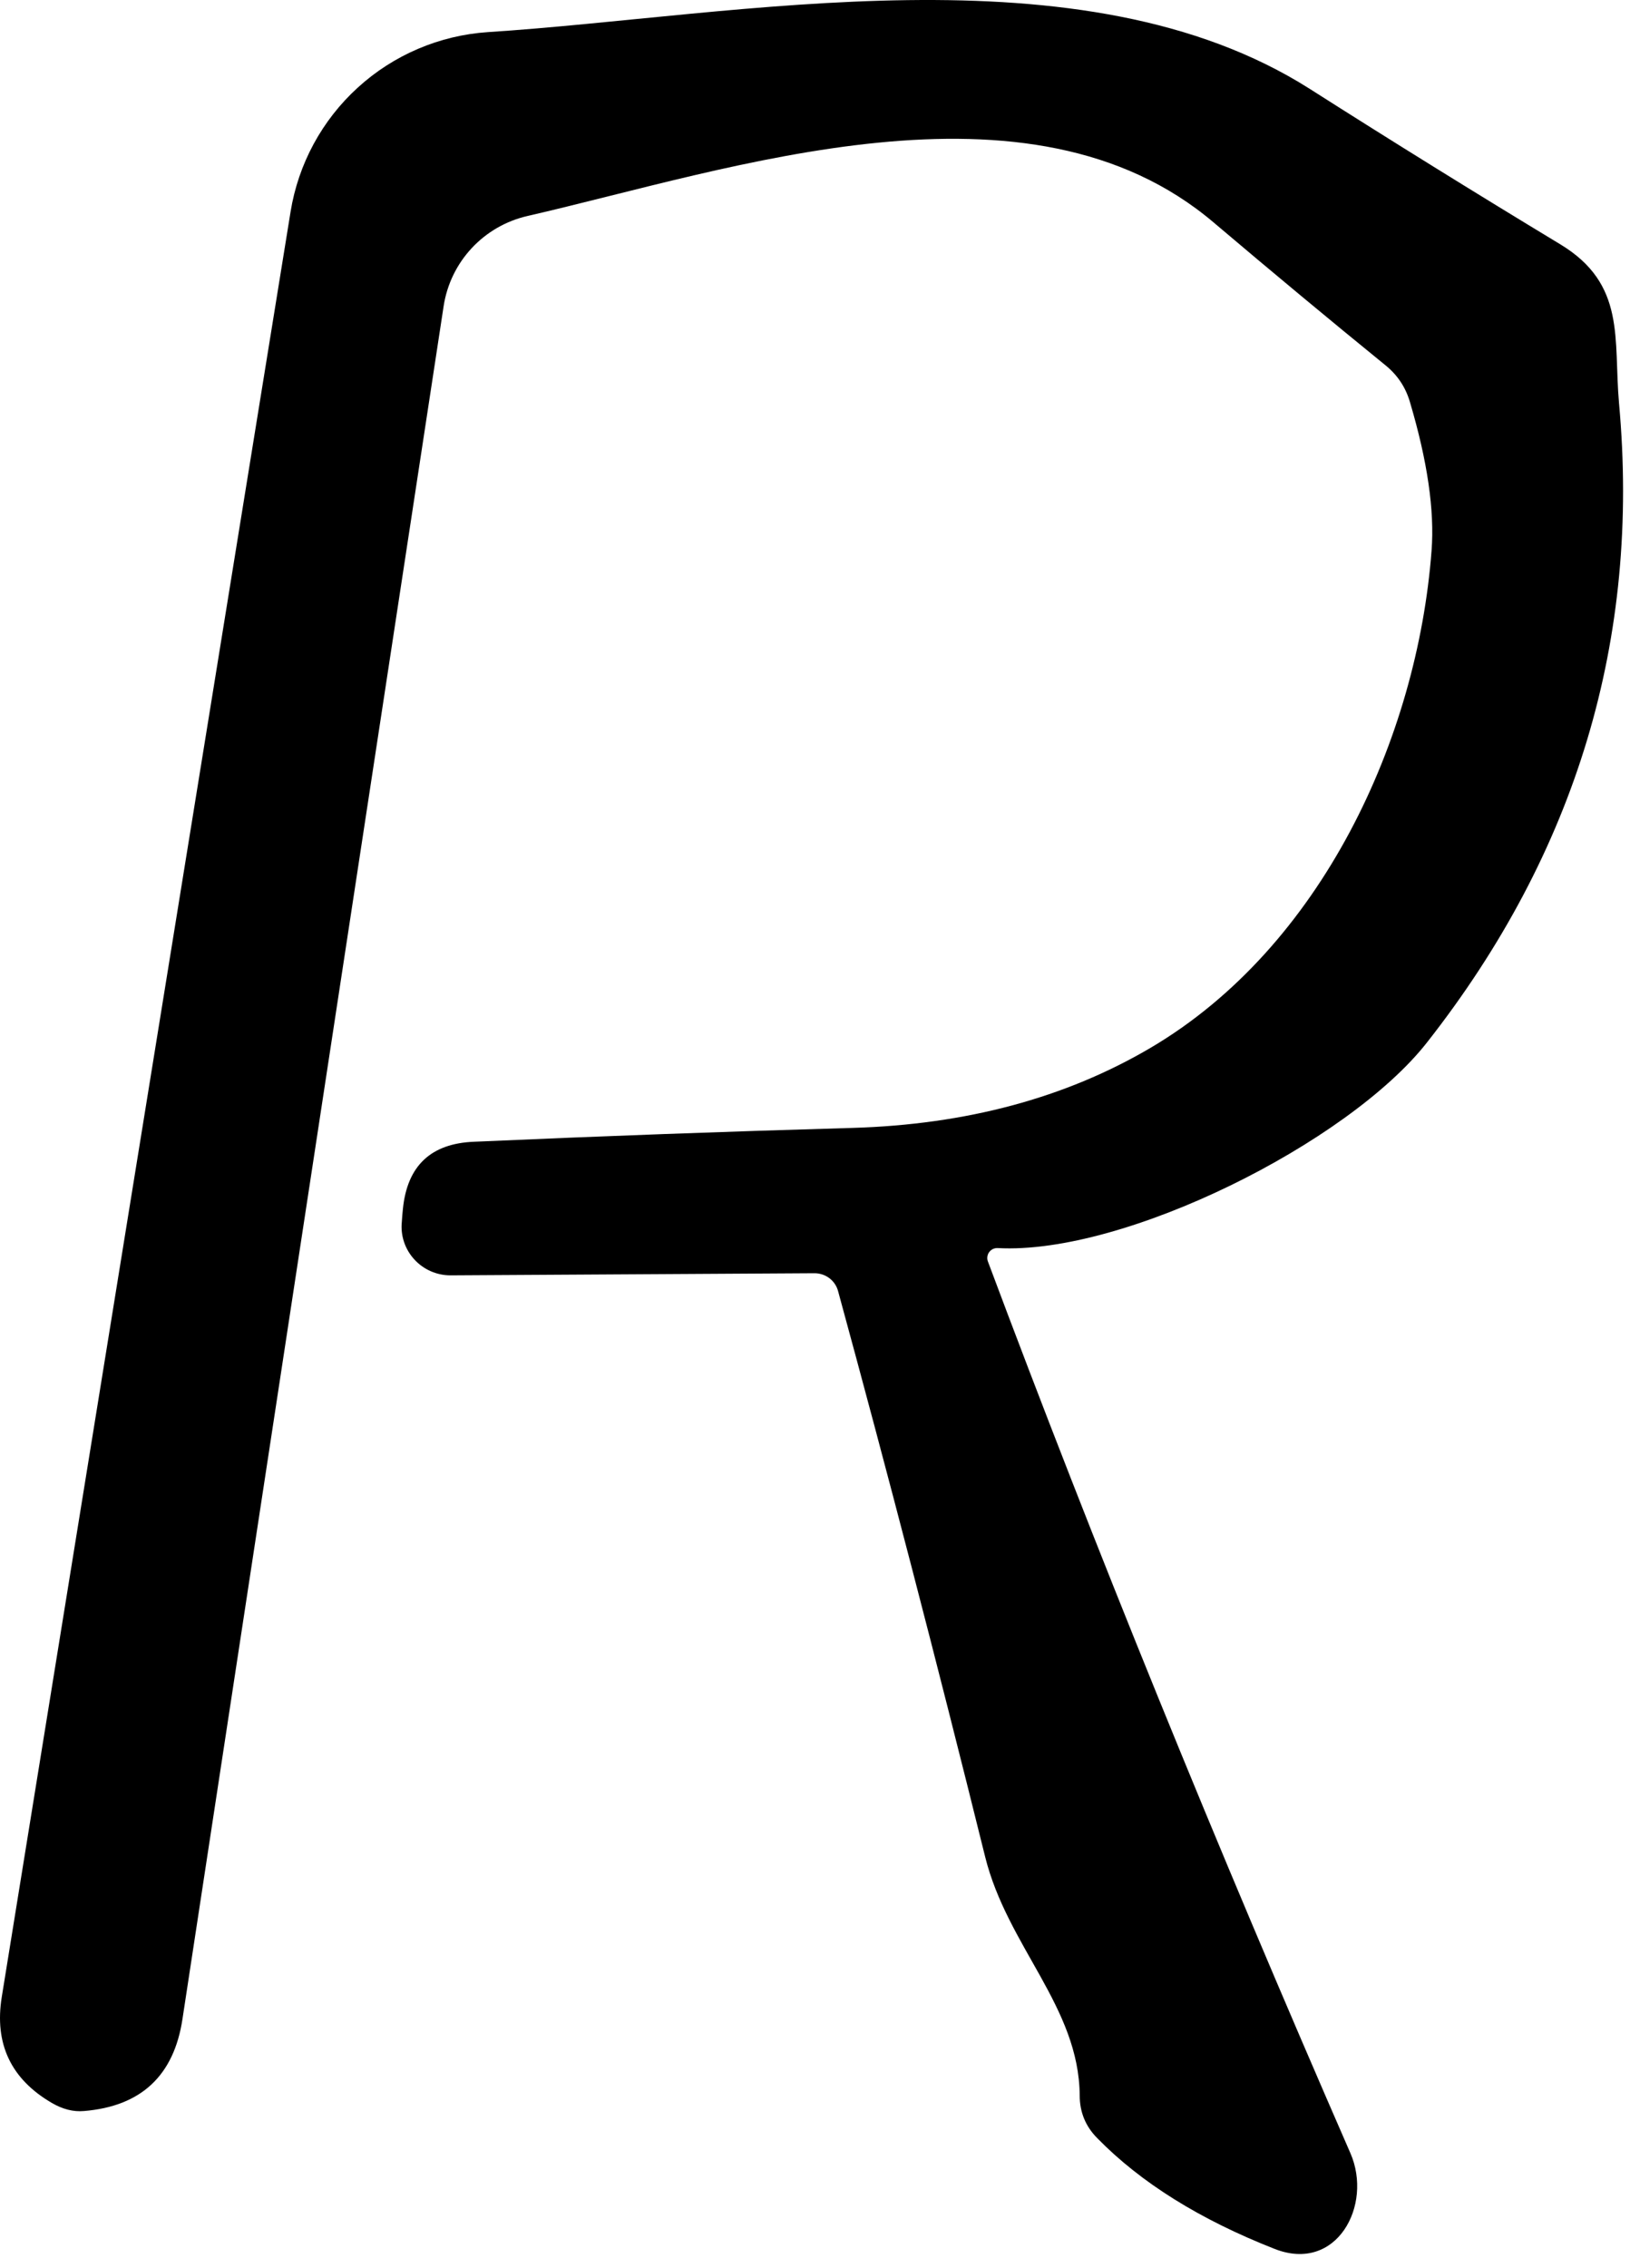<svg width="46" height="64" viewBox="0 0 46 64" fill="none" xmlns="http://www.w3.org/2000/svg">
<path d="M28.15 35.216C28.104 35.215 28.058 35.225 28.017 35.245C27.976 35.266 27.94 35.296 27.913 35.334C27.887 35.371 27.869 35.415 27.864 35.461C27.858 35.507 27.863 35.553 27.88 35.596C30.887 43.636 34.297 52.023 38.11 60.756C38.75 62.226 37.72 64.146 35.97 63.456C33.863 62.629 32.197 61.589 30.97 60.336C30.637 60.003 30.47 59.599 30.47 59.126C30.45 56.626 28.43 54.926 27.8 52.386C26.427 46.846 25.043 41.526 23.65 36.426C23.611 36.283 23.525 36.157 23.406 36.066C23.287 35.976 23.14 35.927 22.99 35.926L12.71 35.986C12.517 35.986 12.327 35.945 12.15 35.867C11.975 35.789 11.817 35.675 11.688 35.532C11.559 35.39 11.461 35.223 11.401 35.041C11.341 34.859 11.32 34.666 11.34 34.476C11.347 34.356 11.357 34.236 11.37 34.116C11.49 32.896 12.16 32.263 13.38 32.216C16.987 32.056 20.543 31.926 24.05 31.826C27.263 31.733 30.07 30.979 32.47 29.566C37.29 26.726 40 20.836 40.4 15.536C40.487 14.403 40.283 13.006 39.79 11.346C39.67 10.933 39.443 10.589 39.11 10.316C37.537 9.036 35.92 7.693 34.26 6.286C29.03 1.836 20.64 4.776 14.88 6.096C14.278 6.235 13.731 6.551 13.31 7.004C12.889 7.457 12.614 8.025 12.52 8.636L5.15 56.966C4.91 58.566 3.983 59.433 2.37 59.566C2.07 59.593 1.767 59.516 1.46 59.336C0.307 58.663 -0.163 57.666 0.05 56.346L8.2 5.976C8.418 4.626 9.088 3.389 10.1 2.469C11.111 1.548 12.405 0.997 13.77 0.906C20.88 0.446 30.53 -1.574 36.96 2.506C39.273 3.979 41.627 5.439 44.02 6.886C45.9 8.016 45.53 9.566 45.69 11.376C46.297 18.029 44.49 24.043 40.27 29.416C38.05 32.246 31.73 35.416 28.15 35.216Z" fill="black"/>
</svg>
